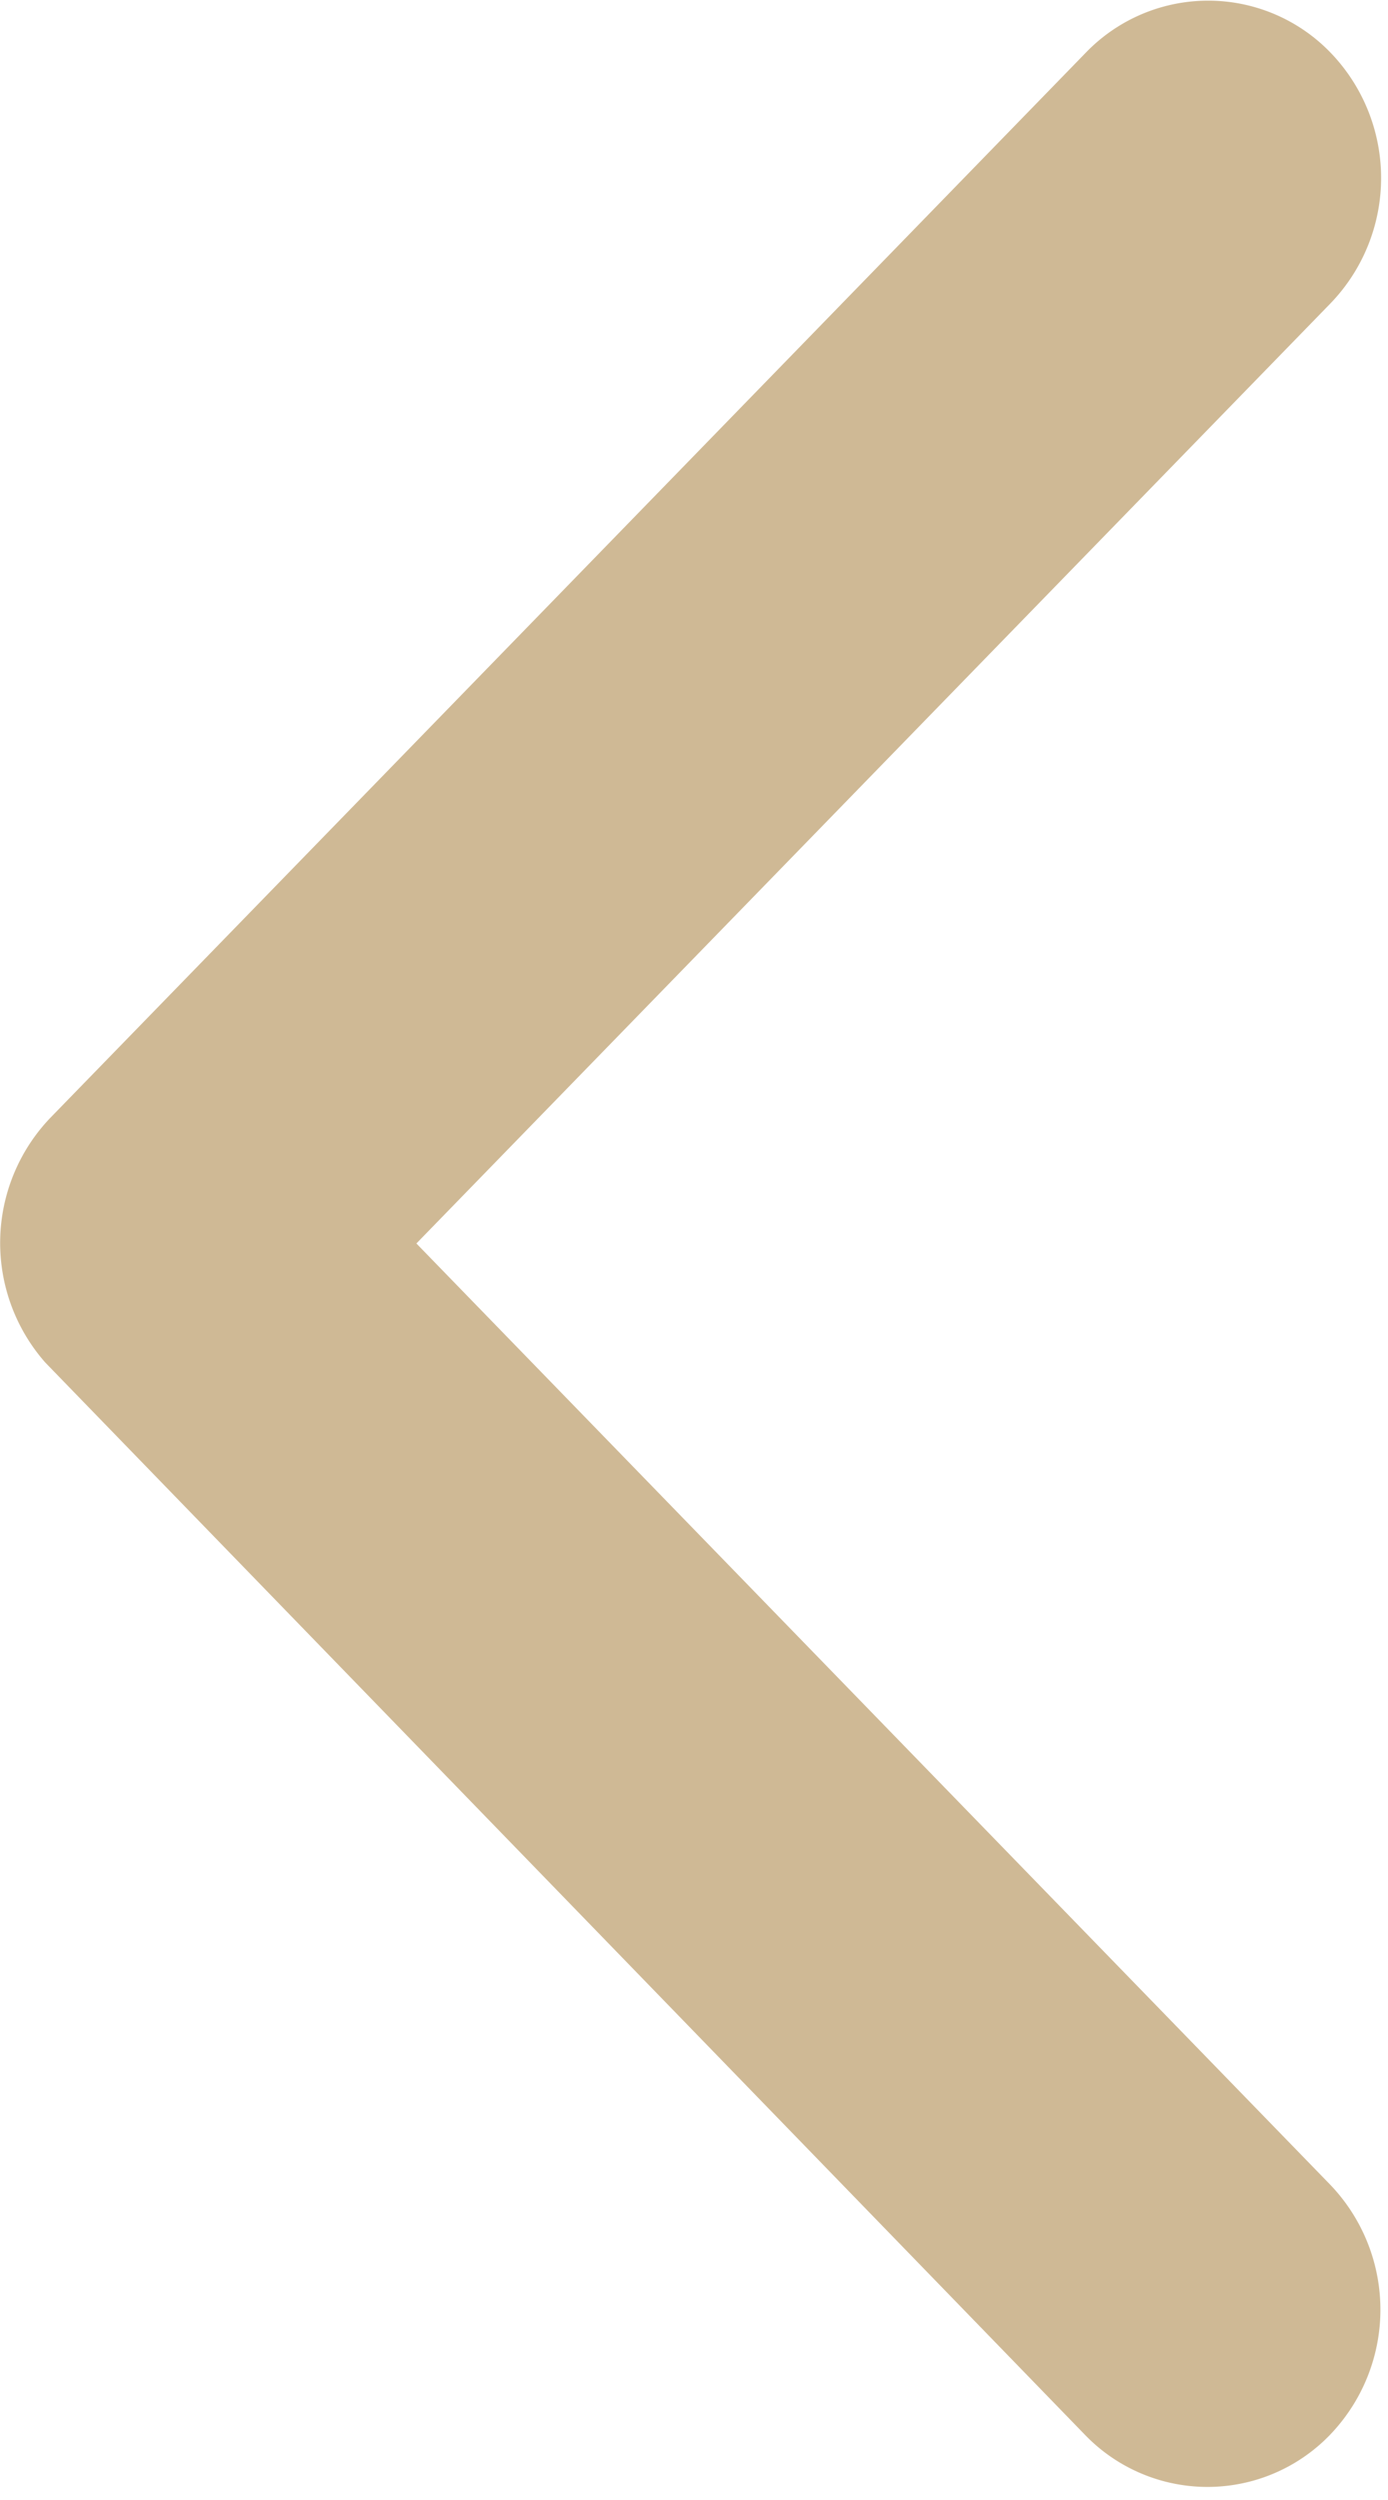 <svg xmlns="http://www.w3.org/2000/svg" width="10" height="18" viewBox="0 0 10 18">
    <path fill="#CFB995" fill-rule="nonzero" d="M3 8.953l6.585-6.768a1.3 1.3 0 0 0 0-1.807 1.225 1.225 0 0 0-1.761 0L.363 8.048A1.303 1.303 0 0 0 .326 9.81l7.493 7.723a1.226 1.226 0 0 0 1.761 0 1.3 1.3 0 0 0 0-1.807L3 8.953z"/>
</svg>

